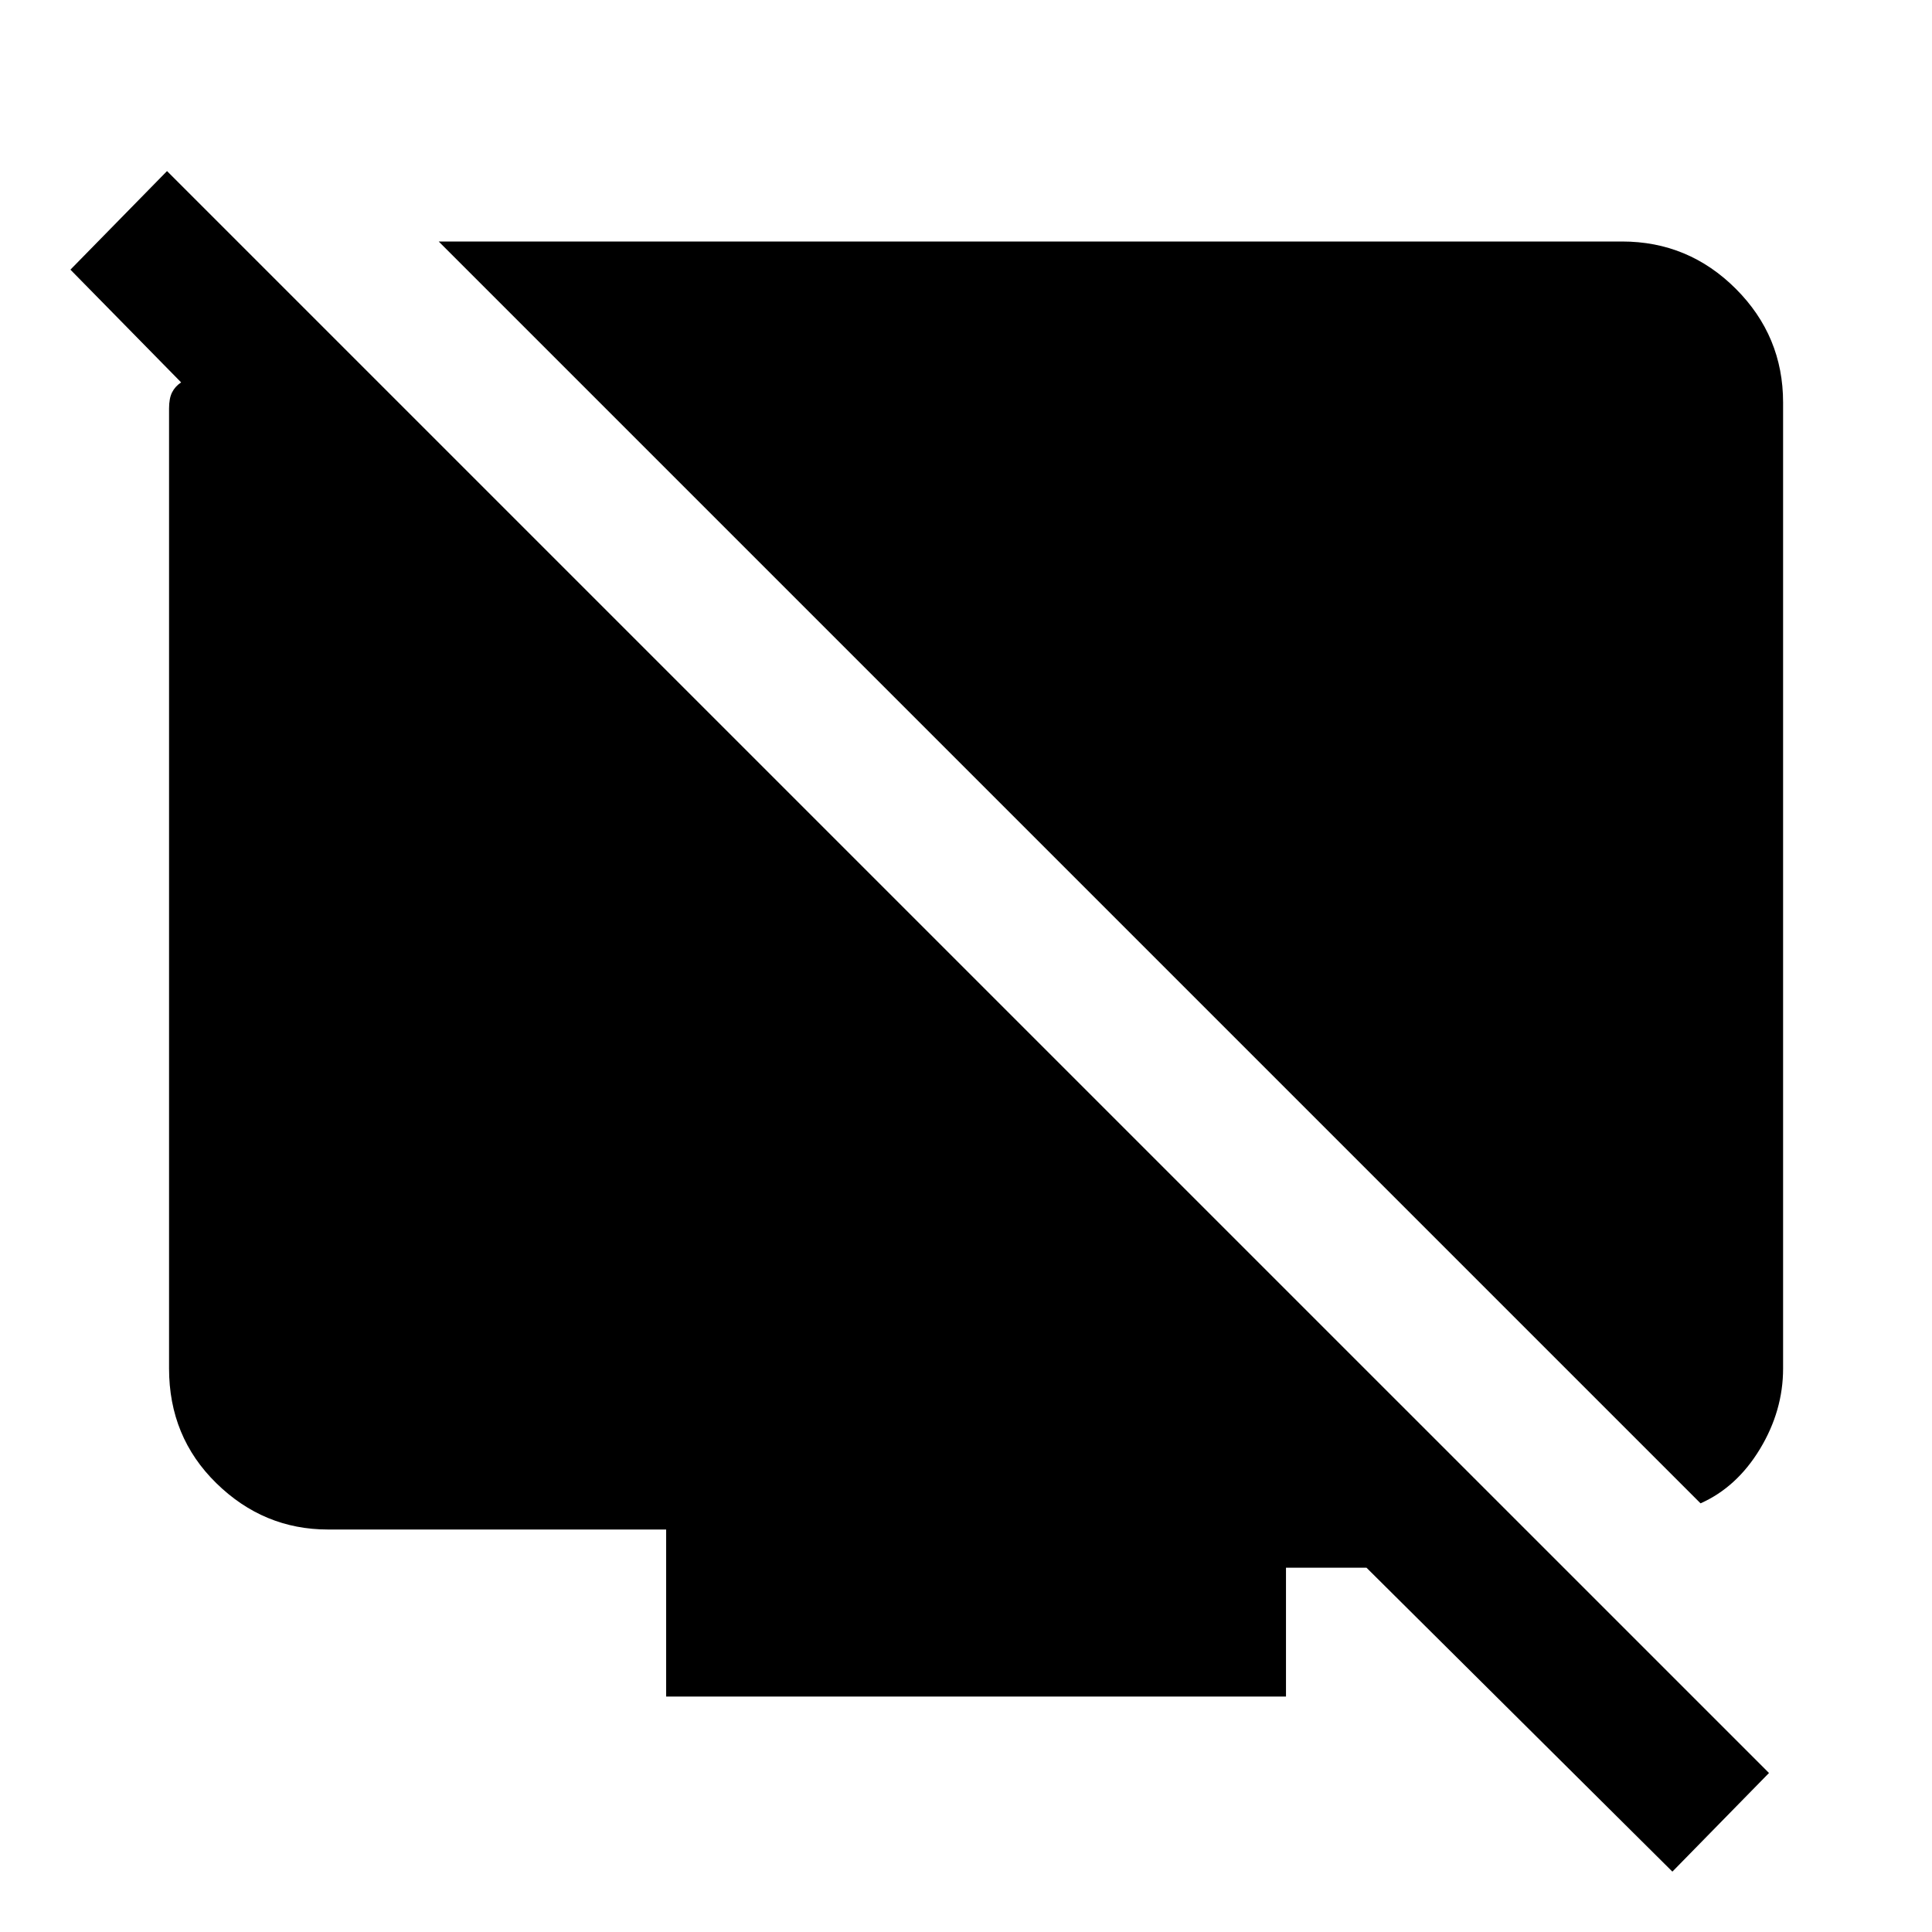 <svg xmlns="http://www.w3.org/2000/svg" height="40" width="40"><path d="M35.208 31.125 9.083 5H33.583Q34.958 5 35.938 5.979Q36.917 6.958 36.917 8.333V28.333Q36.917 29.208 36.438 30Q35.958 30.792 35.208 31.125ZM34.625 38.75 28.292 32.458H26.625V35.125H13.792V31.667H6.792Q5.458 31.667 4.479 30.708Q3.5 29.75 3.5 28.333V8.458Q3.5 8.25 3.562 8.125Q3.625 8 3.75 7.917L1.458 5.583L3.458 3.542L36.625 36.708Z"/></svg>
